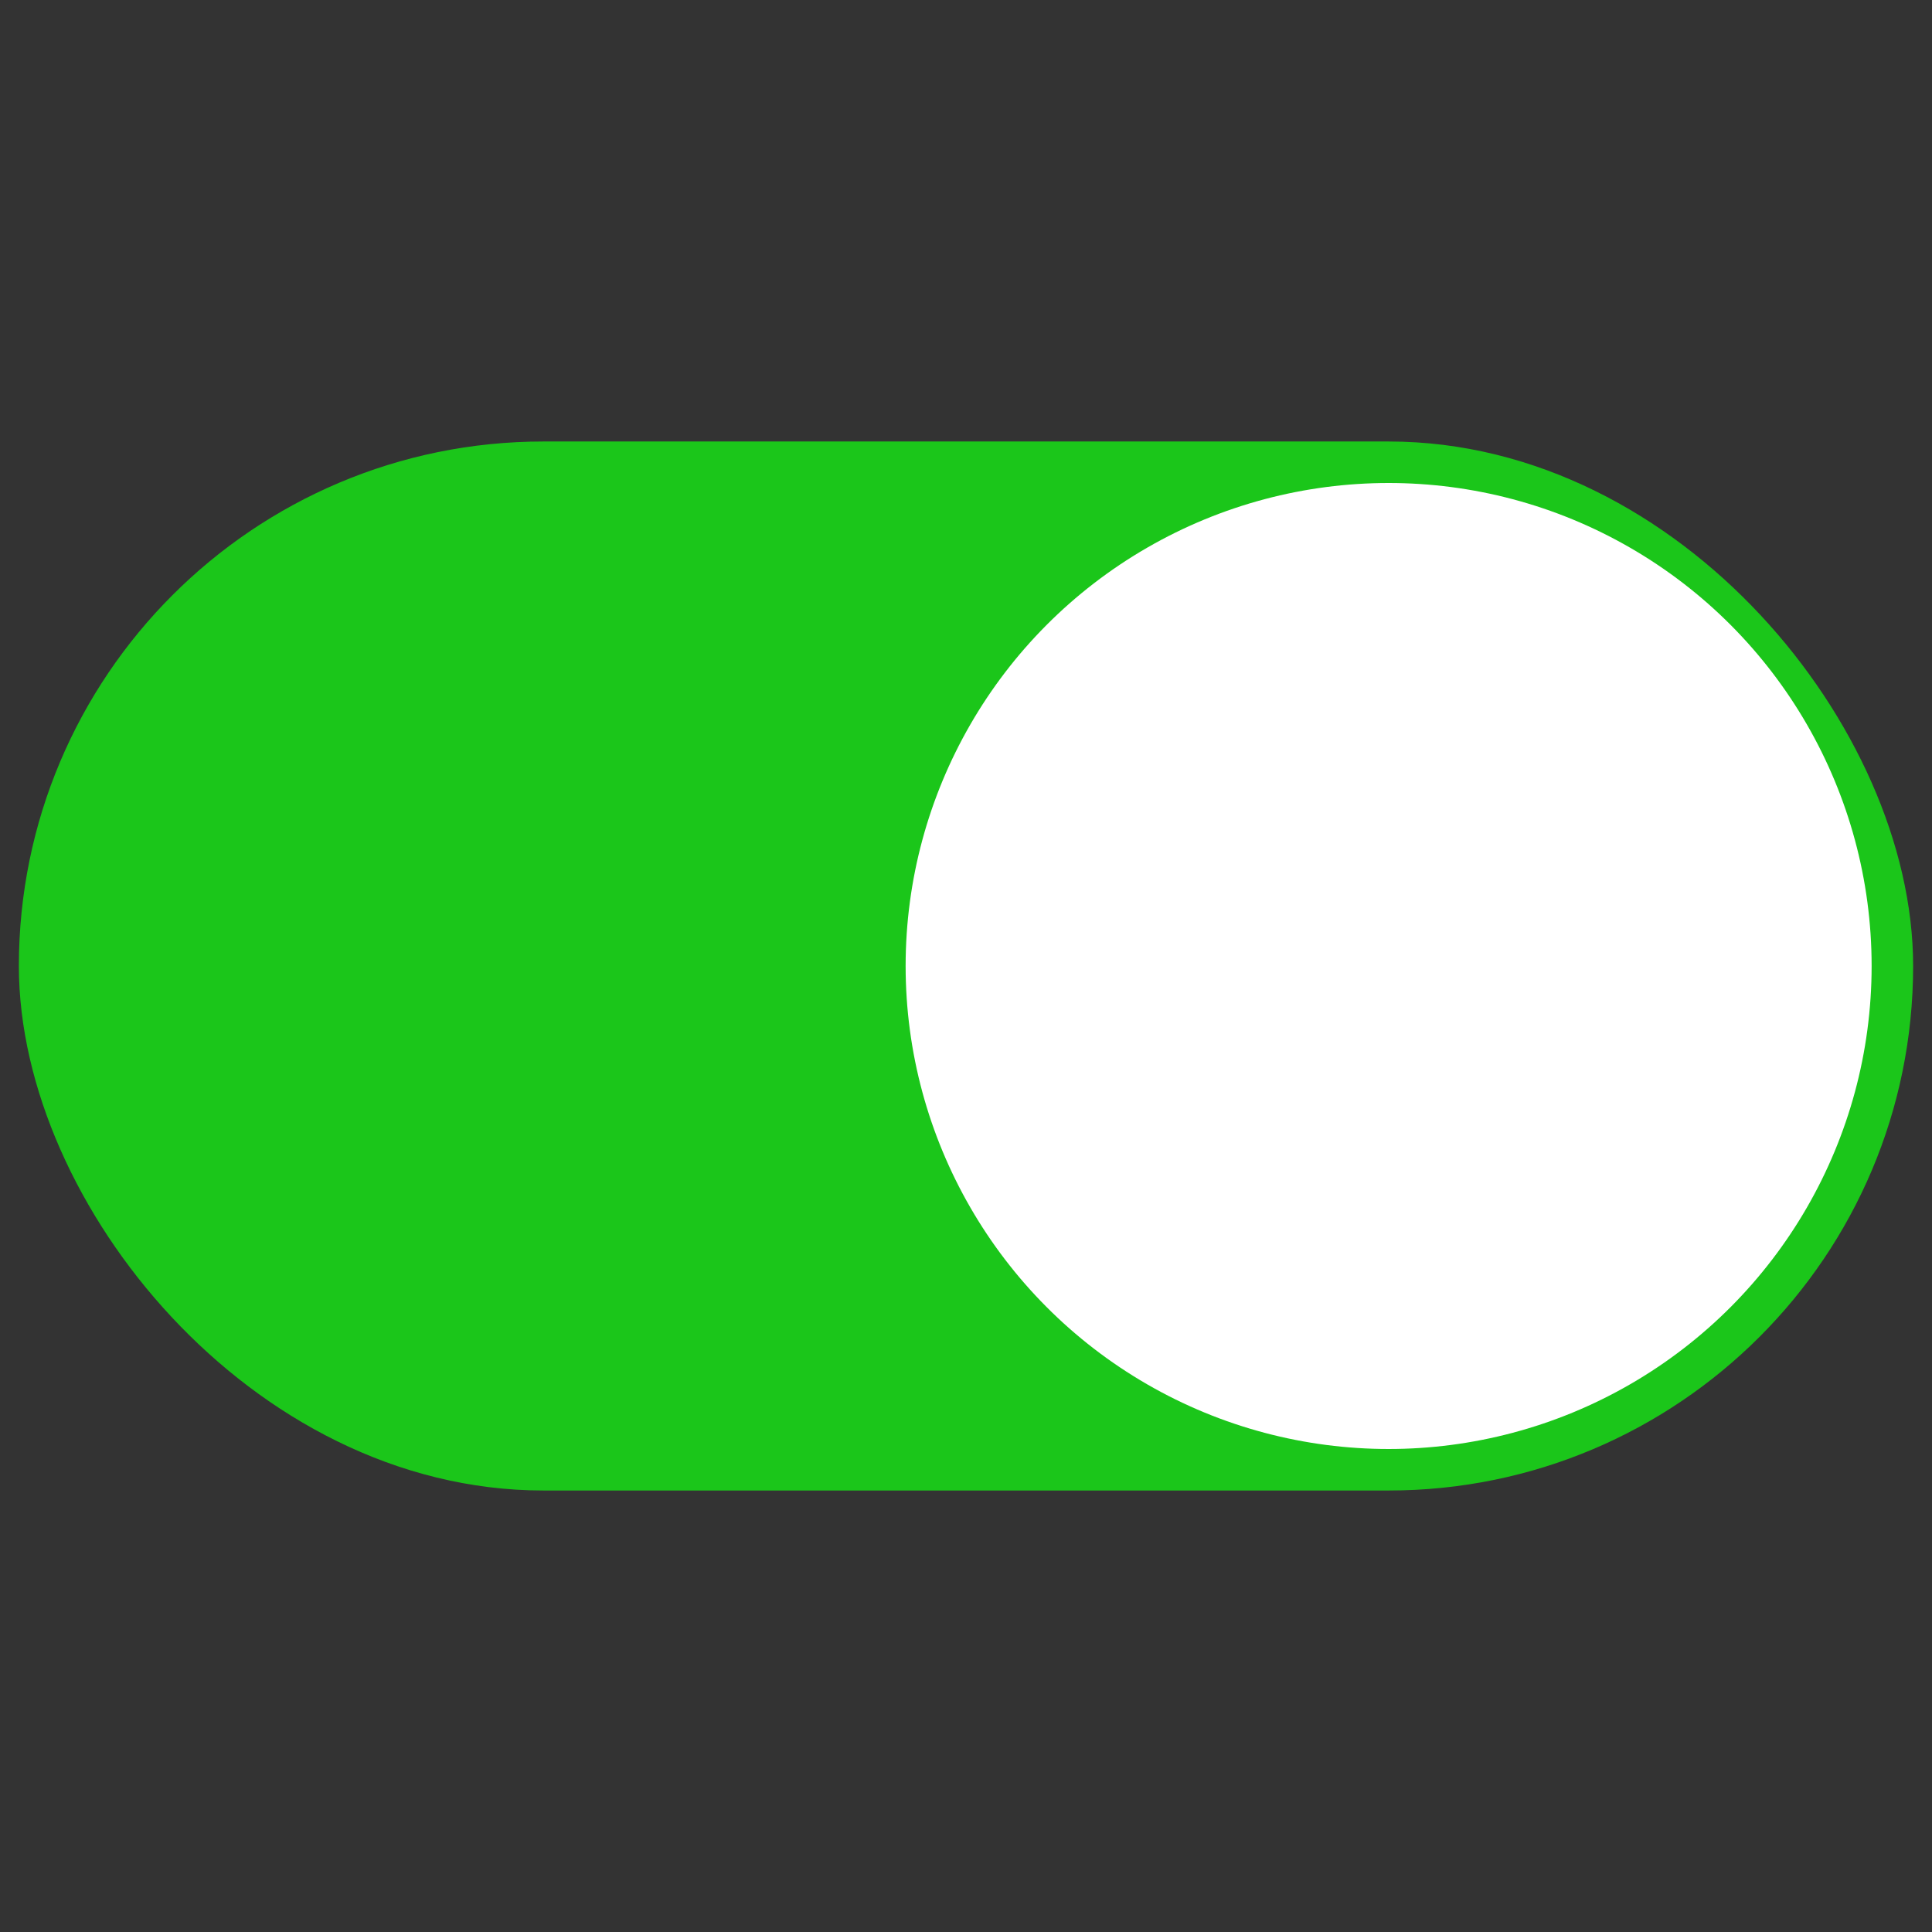 <svg xmlns="http://www.w3.org/2000/svg" width="512" height="512" viewBox="0 0 512 512">
    <rect x="0" y="0" width="512" height="512" fill="#333333" stroke="none"/>
    <rect
            x="16"
            y="128"
            width="480"
            height="256"
            rx="128"
            ry="128"
            style="fill:#1bc61a;stroke:#1bc61a;stroke-linejoin:round;stroke-width:22px"
    />
    <circle
            cx="368"
            cy="256"
            r="128"
            style="fill:white;"
    />
</svg>